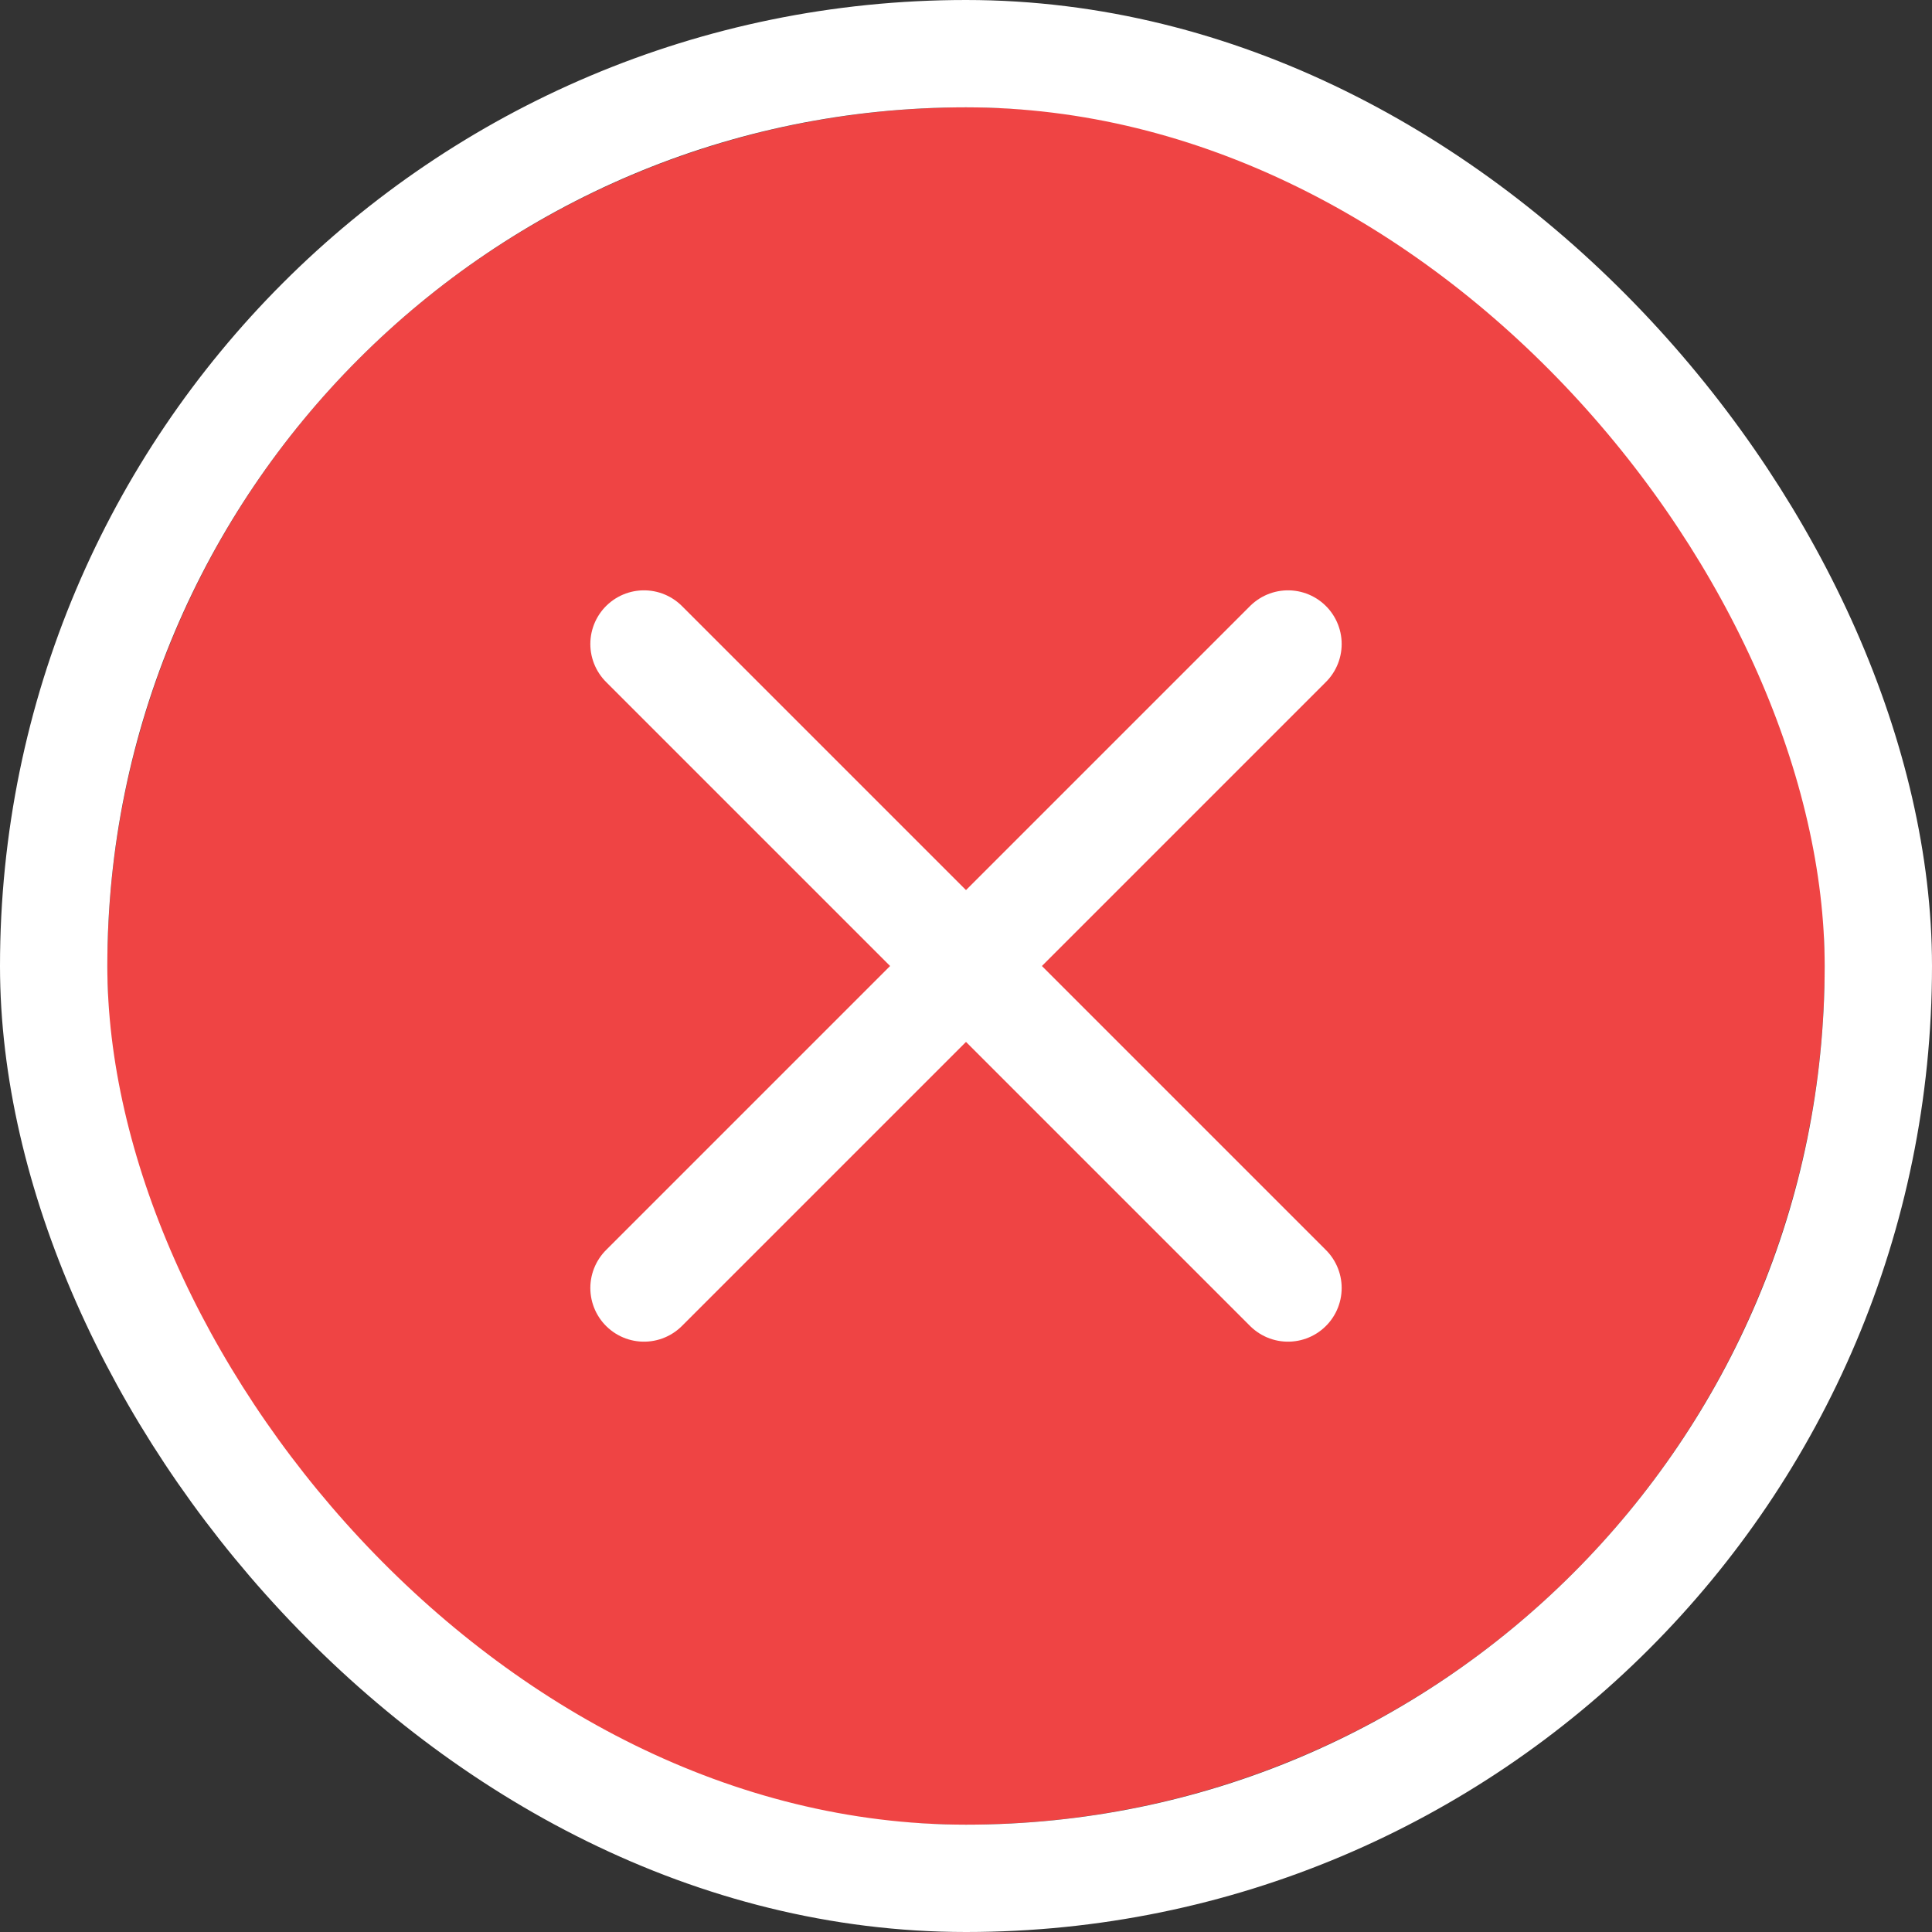 <svg width="18" height="18" viewBox="0 0 18 18" fill="none" xmlns="http://www.w3.org/2000/svg">
<rect x="0" y="0" width="18" height="18" fill="#333333" stroke="none"/>
<circle cx="9" cy="9" r="8" fill="#EF4444"/>
<path d="M12 6L6 12" stroke="white" stroke-linecap="round" stroke-linejoin="round"/>
<path d="M6 6L12 12" stroke="white" stroke-linecap="round" stroke-linejoin="round"/>
<rect x="0.5" y="0.5" width="17" height="17" rx="8.5" stroke="white"/>
</svg>
